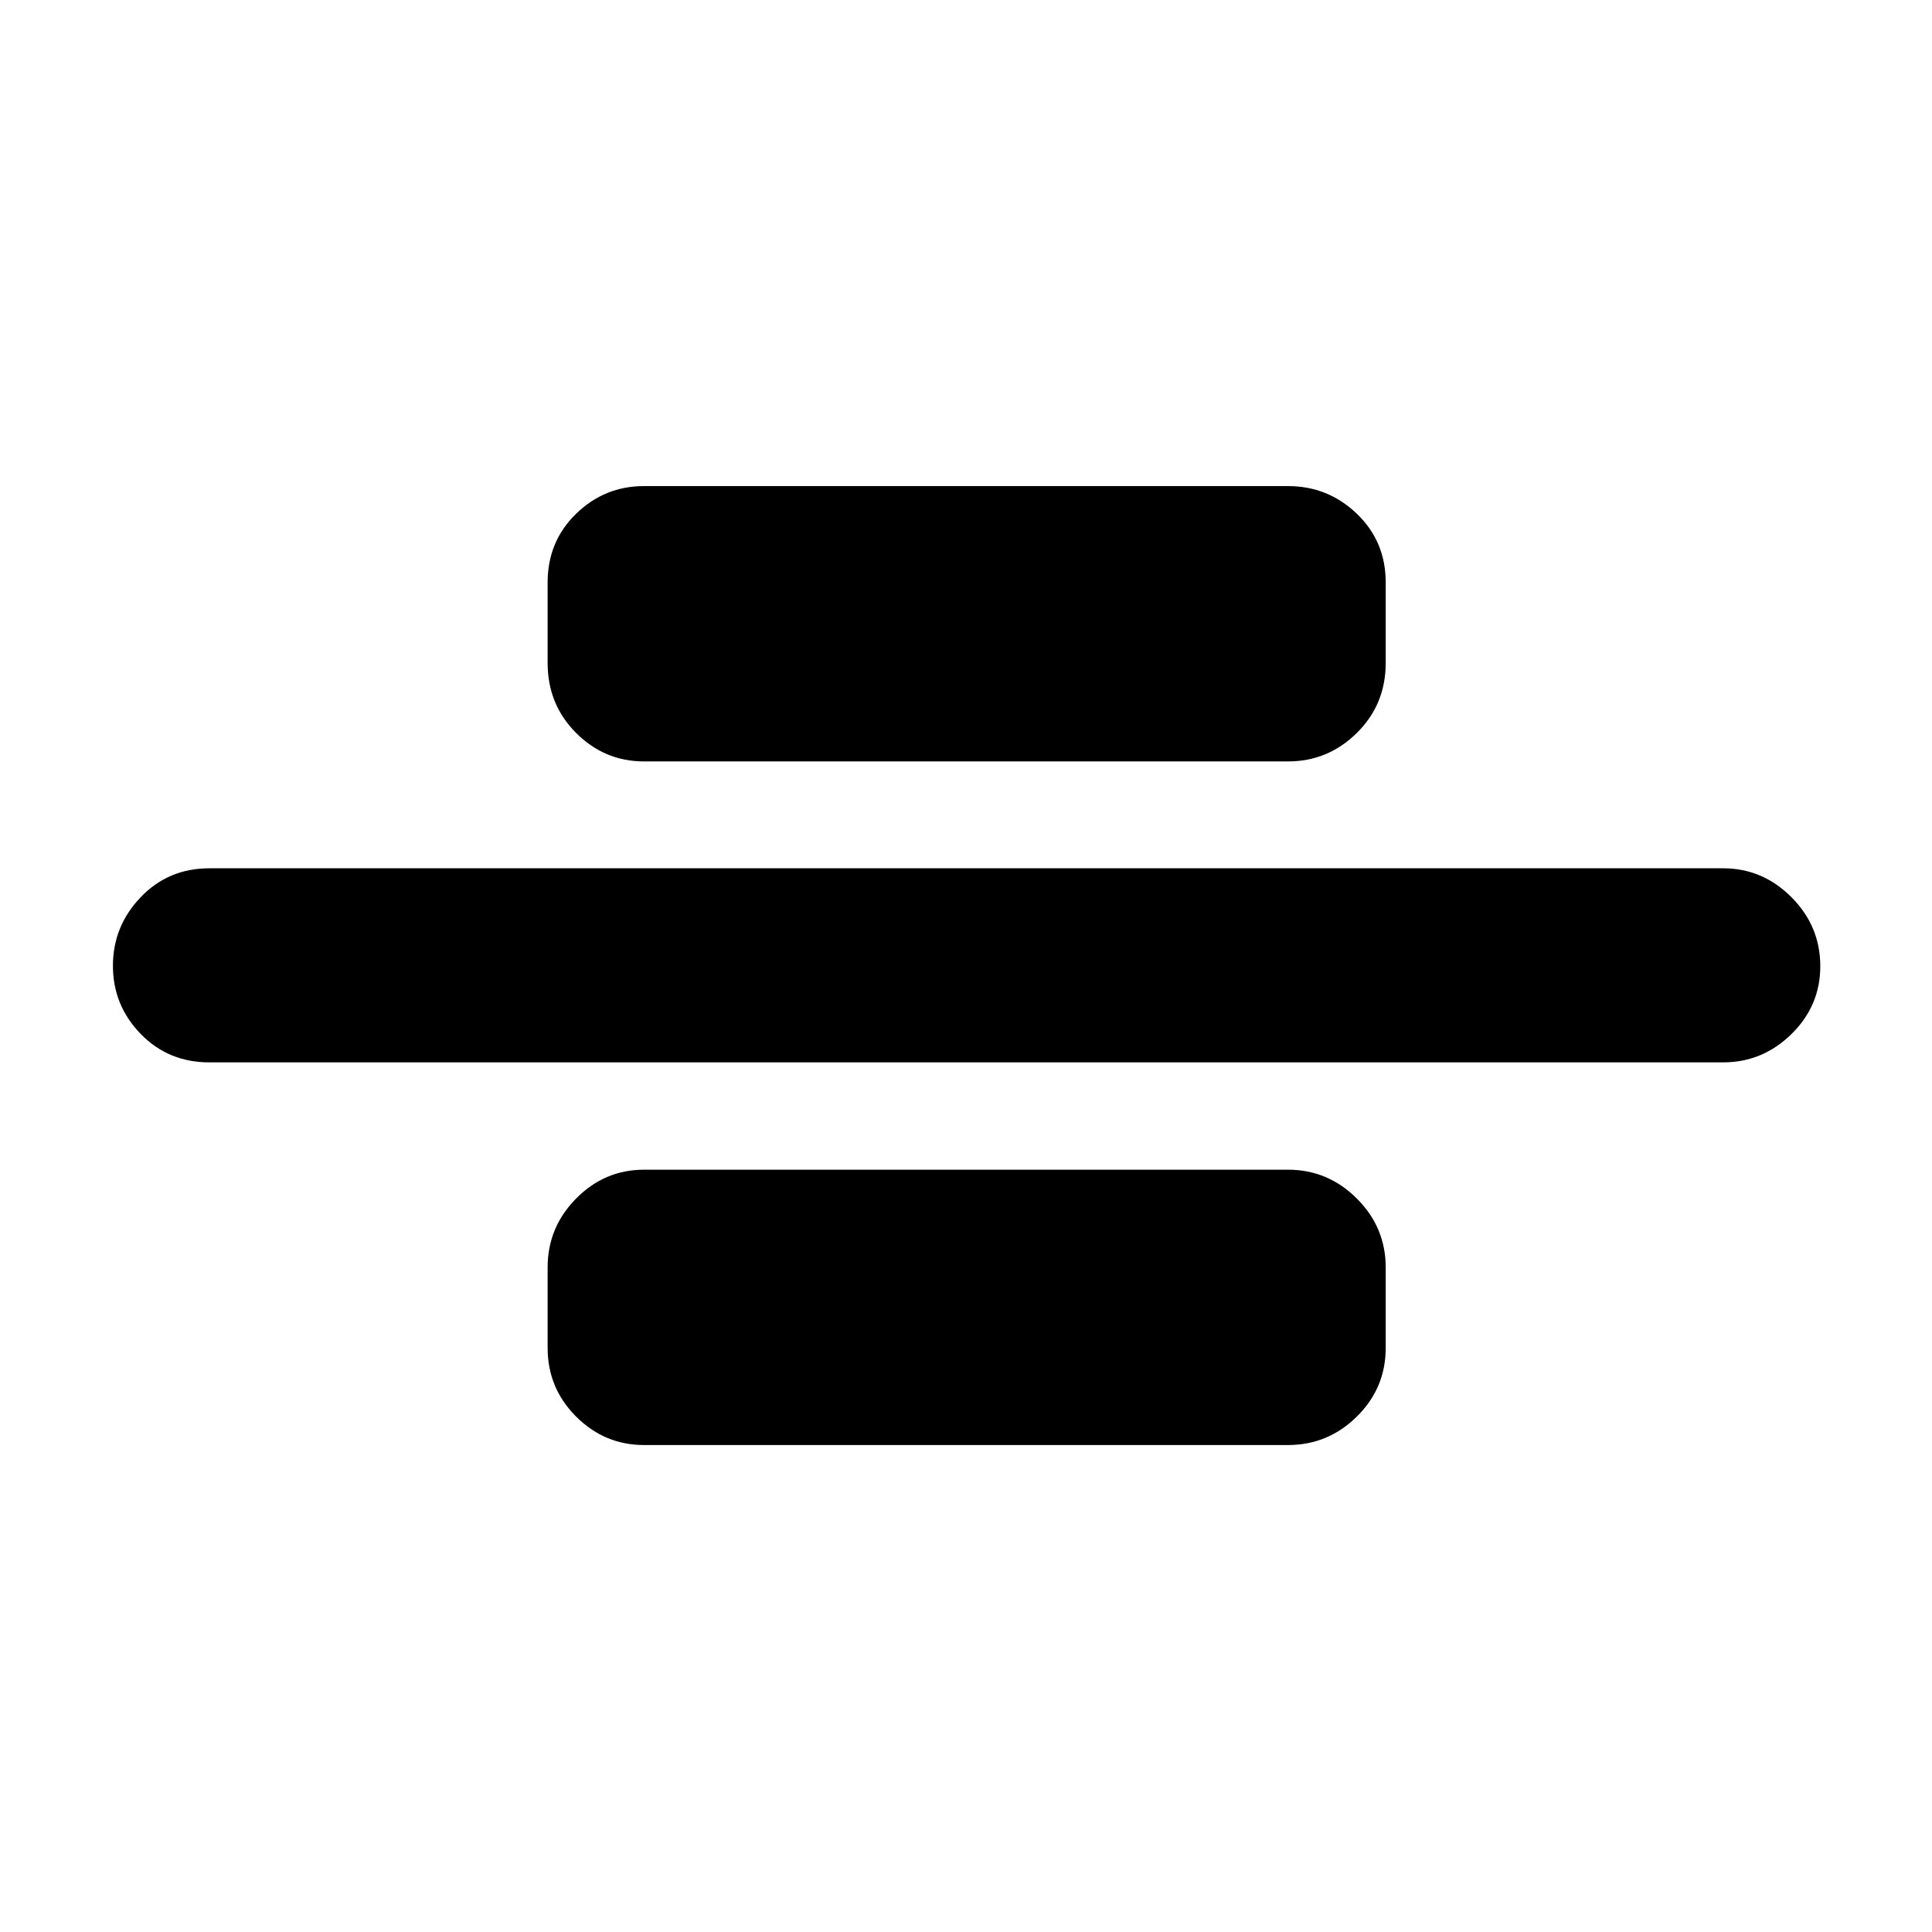 <svg xmlns="http://www.w3.org/2000/svg" height="40" viewBox="0 96 960 960" width="40"><path d="M104 623.884q-20.386 0-34.135-14.175-13.749-14.175-13.749-33.814 0-19.64 13.749-34.043Q83.614 527.449 104 527.449h752.232q19.595 0 33.928 14.37 14.333 14.37 14.333 34.298 0 19.645-14.333 33.706-14.333 14.061-33.928 14.061H104Zm216-149.536q-19.595 0-33.739-14.153-14.145-14.153-14.145-34.775v-40q0-20.386 14.145-34.135 14.144-13.749 33.739-13.749h320q19.878 0 34.214 13.749 14.337 13.749 14.337 34.135v40q0 20.622-14.337 34.775-14.336 14.153-34.214 14.153H320Zm0 339.681q-19.595 0-33.739-14.144-14.145-14.145-14.145-34.117v-40q0-19.878 14.145-34.214 14.144-14.336 33.739-14.336h320q19.878 0 34.214 14.336 14.337 14.336 14.337 34.214v40q0 19.972-14.337 34.117-14.336 14.144-34.214 14.144H320Z"/></svg>
